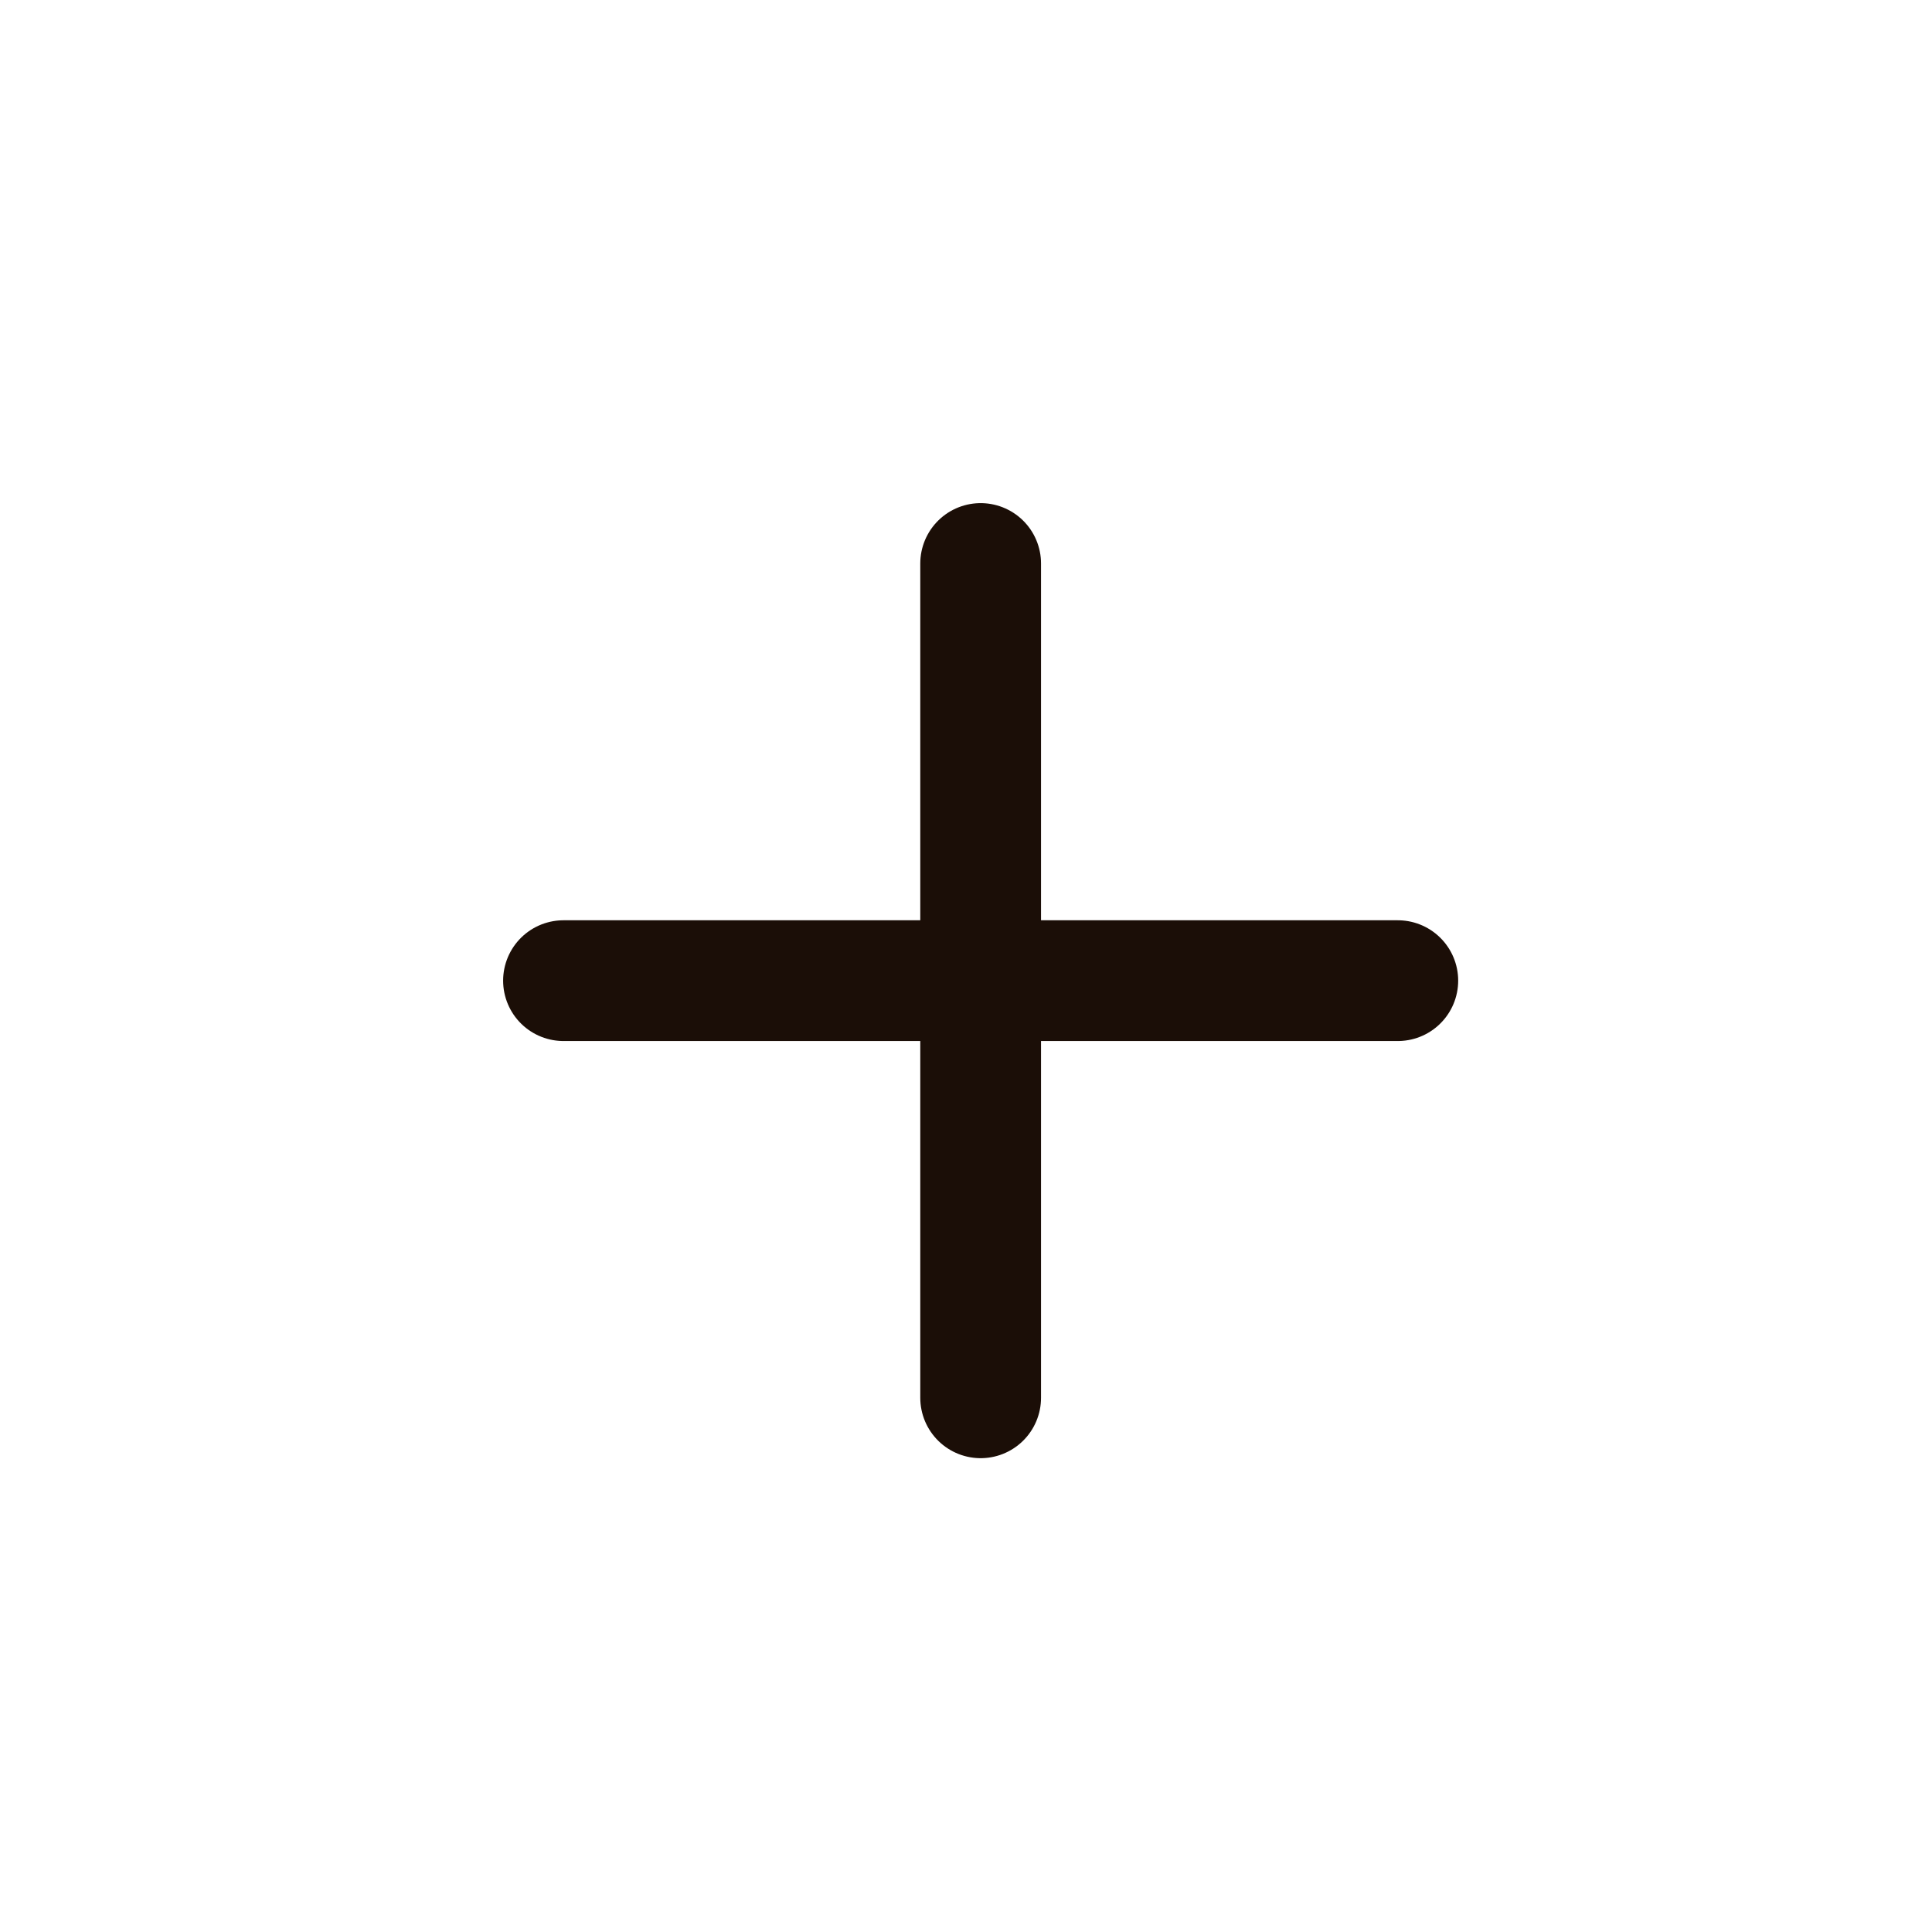 <svg width="24" height="24" viewBox="0 0 24 24" fill="none" xmlns="http://www.w3.org/2000/svg">
<path d="M7 12.182H17.364M12.182 7V17.364V7Z" stroke="#1B0E07" stroke-width="1.5" stroke-linecap="round" stroke-linejoin="round"/>
</svg>
